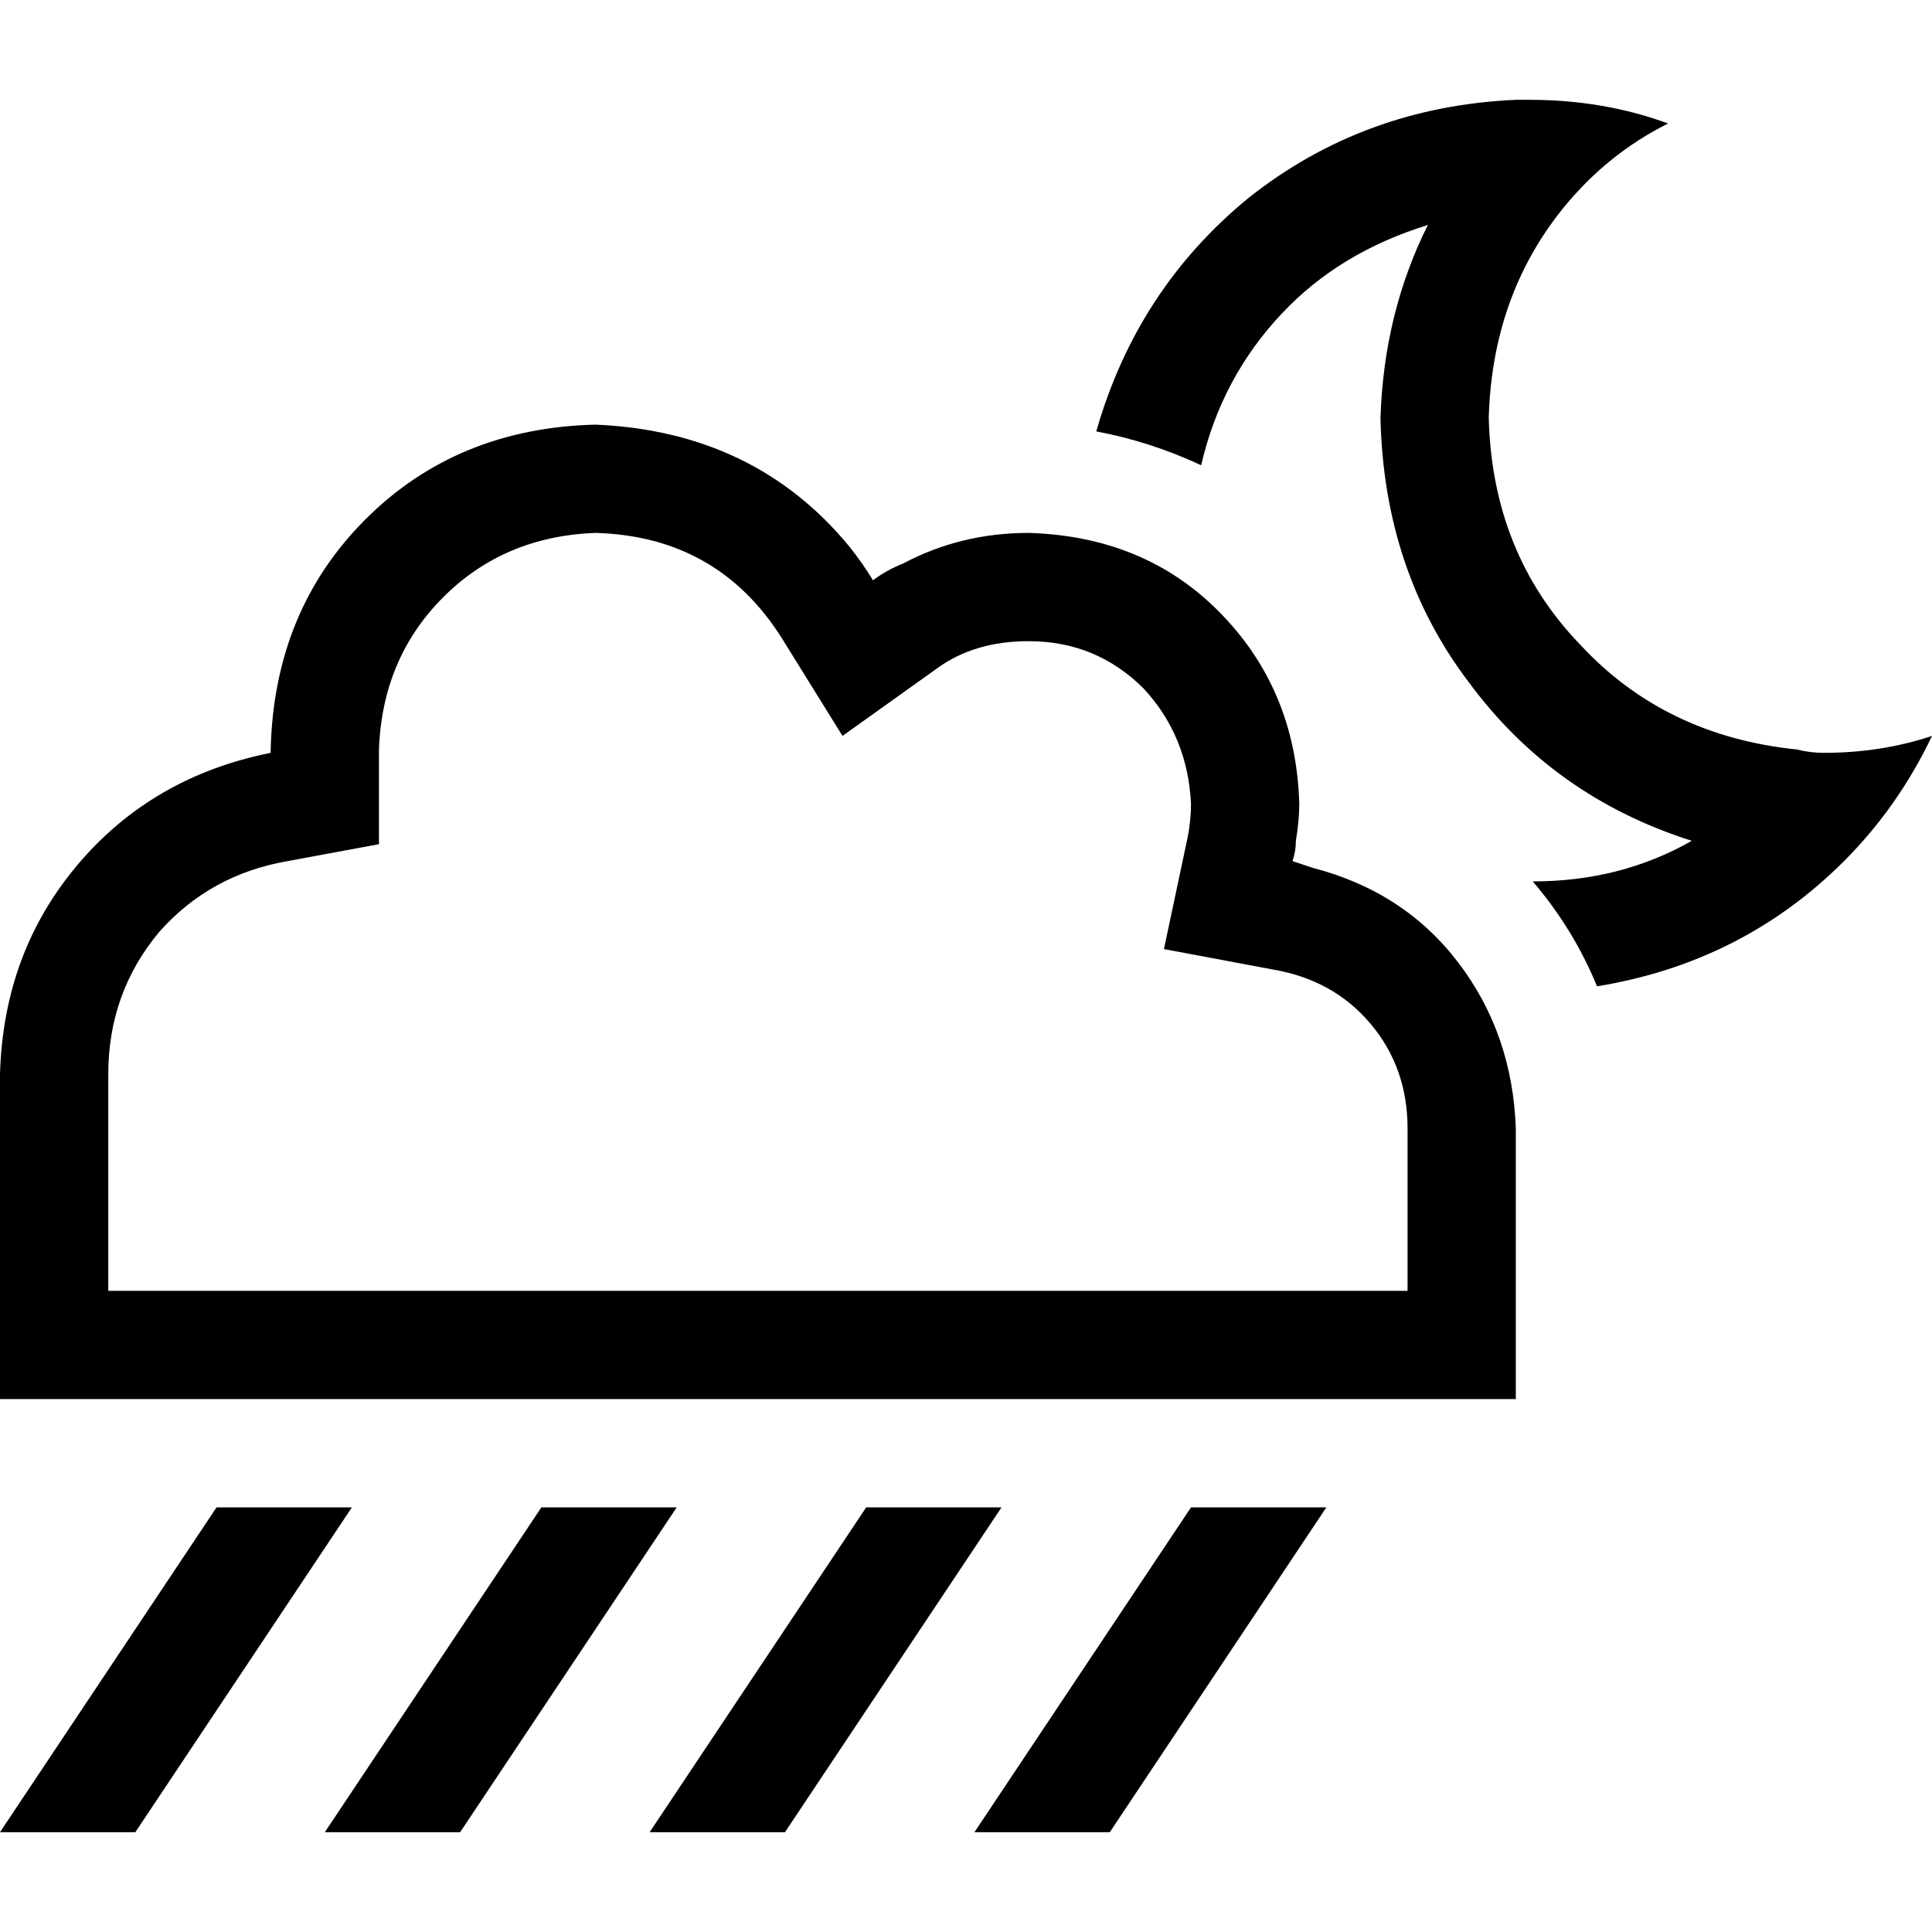 <svg xmlns="http://www.w3.org/2000/svg" viewBox="0 0 512 512">
  <path d="M 406.193 233.583 Q 416.953 246.137 423.229 261.38 Q 461.786 255.103 488.687 228.203 Q 503.033 213.856 512 195.026 Q 498.55 199.51 483.307 199.51 Q 479.72 199.51 476.133 198.613 Q 441.163 195.026 418.746 170.816 Q 395.433 146.606 394.536 110.739 Q 395.433 78.459 414.263 55.145 Q 425.919 40.799 442.06 32.729 Q 425.023 26.452 405.296 26.452 Q 404.399 26.452 403.503 26.452 Q 402.606 26.452 401.709 26.452 Q 361.359 28.245 330.872 52.455 Q 301.282 76.665 290.522 114.326 Q 304.869 117.016 318.319 123.292 Q 323.699 99.979 339.839 82.942 Q 355.082 66.802 378.396 59.629 Q 366.739 82.942 365.842 110.739 Q 366.739 151.089 389.156 180.679 Q 411.573 211.166 448.336 222.823 Q 429.506 233.583 406.193 233.583 L 406.193 233.583 Z M 225.065 144.813 Q 199.958 114.326 157.814 112.532 Q 121.051 113.429 96.841 137.639 Q 72.63 161.849 71.734 198.613 L 71.734 199.51 L 71.734 199.51 Q 40.35 205.786 20.623 229.1 Q 0.897 252.413 0 284.693 L 0 342.081 L 0 342.081 L 0 370.774 L 0 370.774 L 28.694 370.774 L 401.709 370.774 L 401.709 299.04 L 401.709 299.04 Q 400.813 273.933 386.466 255.103 Q 372.119 236.273 347.909 229.996 Q 345.219 229.1 342.529 228.203 Q 343.426 225.513 343.426 222.823 Q 344.322 217.443 344.322 212.96 Q 343.426 182.473 322.802 161.849 Q 303.075 142.123 272.588 141.226 Q 254.655 141.226 239.412 149.296 Q 234.928 151.089 231.341 153.779 Q 228.651 149.296 225.065 144.813 L 225.065 144.813 Z M 373.016 342.081 L 329.976 342.081 L 373.016 342.081 L 28.694 342.081 L 28.694 284.693 L 28.694 284.693 Q 28.694 263.173 42.144 247.033 Q 55.594 231.79 76.217 228.203 L 100.427 223.72 L 100.427 223.72 L 100.427 199.51 L 100.427 199.51 L 100.427 198.613 L 100.427 198.613 Q 101.324 174.403 117.464 158.263 Q 133.604 142.123 157.814 141.226 Q 190.095 142.123 207.131 169.023 L 223.271 195.026 L 223.271 195.026 L 248.378 177.093 L 248.378 177.093 Q 258.242 169.919 272.588 169.919 Q 290.522 169.919 303.075 182.473 Q 314.732 195.026 315.629 212.96 Q 315.629 217.443 314.732 221.926 L 308.455 251.517 L 308.455 251.517 L 337.149 256.897 L 337.149 256.897 Q 353.289 259.587 363.152 271.243 Q 373.016 282.9 373.016 299.04 L 373.016 342.081 L 373.016 342.081 Z M 93.254 399.468 L 57.387 399.468 L 93.254 399.468 L 57.387 399.468 L 0 485.548 L 0 485.548 L 35.867 485.548 L 35.867 485.548 L 93.254 399.468 L 93.254 399.468 Z M 179.334 399.468 L 143.468 399.468 L 179.334 399.468 L 143.468 399.468 L 86.081 485.548 L 86.081 485.548 L 121.947 485.548 L 121.947 485.548 L 179.334 399.468 L 179.334 399.468 Z M 229.548 399.468 L 172.161 485.548 L 229.548 399.468 L 172.161 485.548 L 208.028 485.548 L 208.028 485.548 L 265.415 399.468 L 265.415 399.468 L 229.548 399.468 L 229.548 399.468 Z M 351.496 399.468 L 315.629 399.468 L 351.496 399.468 L 315.629 399.468 L 258.242 485.548 L 258.242 485.548 L 294.109 485.548 L 294.109 485.548 L 351.496 399.468 L 351.496 399.468 Z" />
</svg>